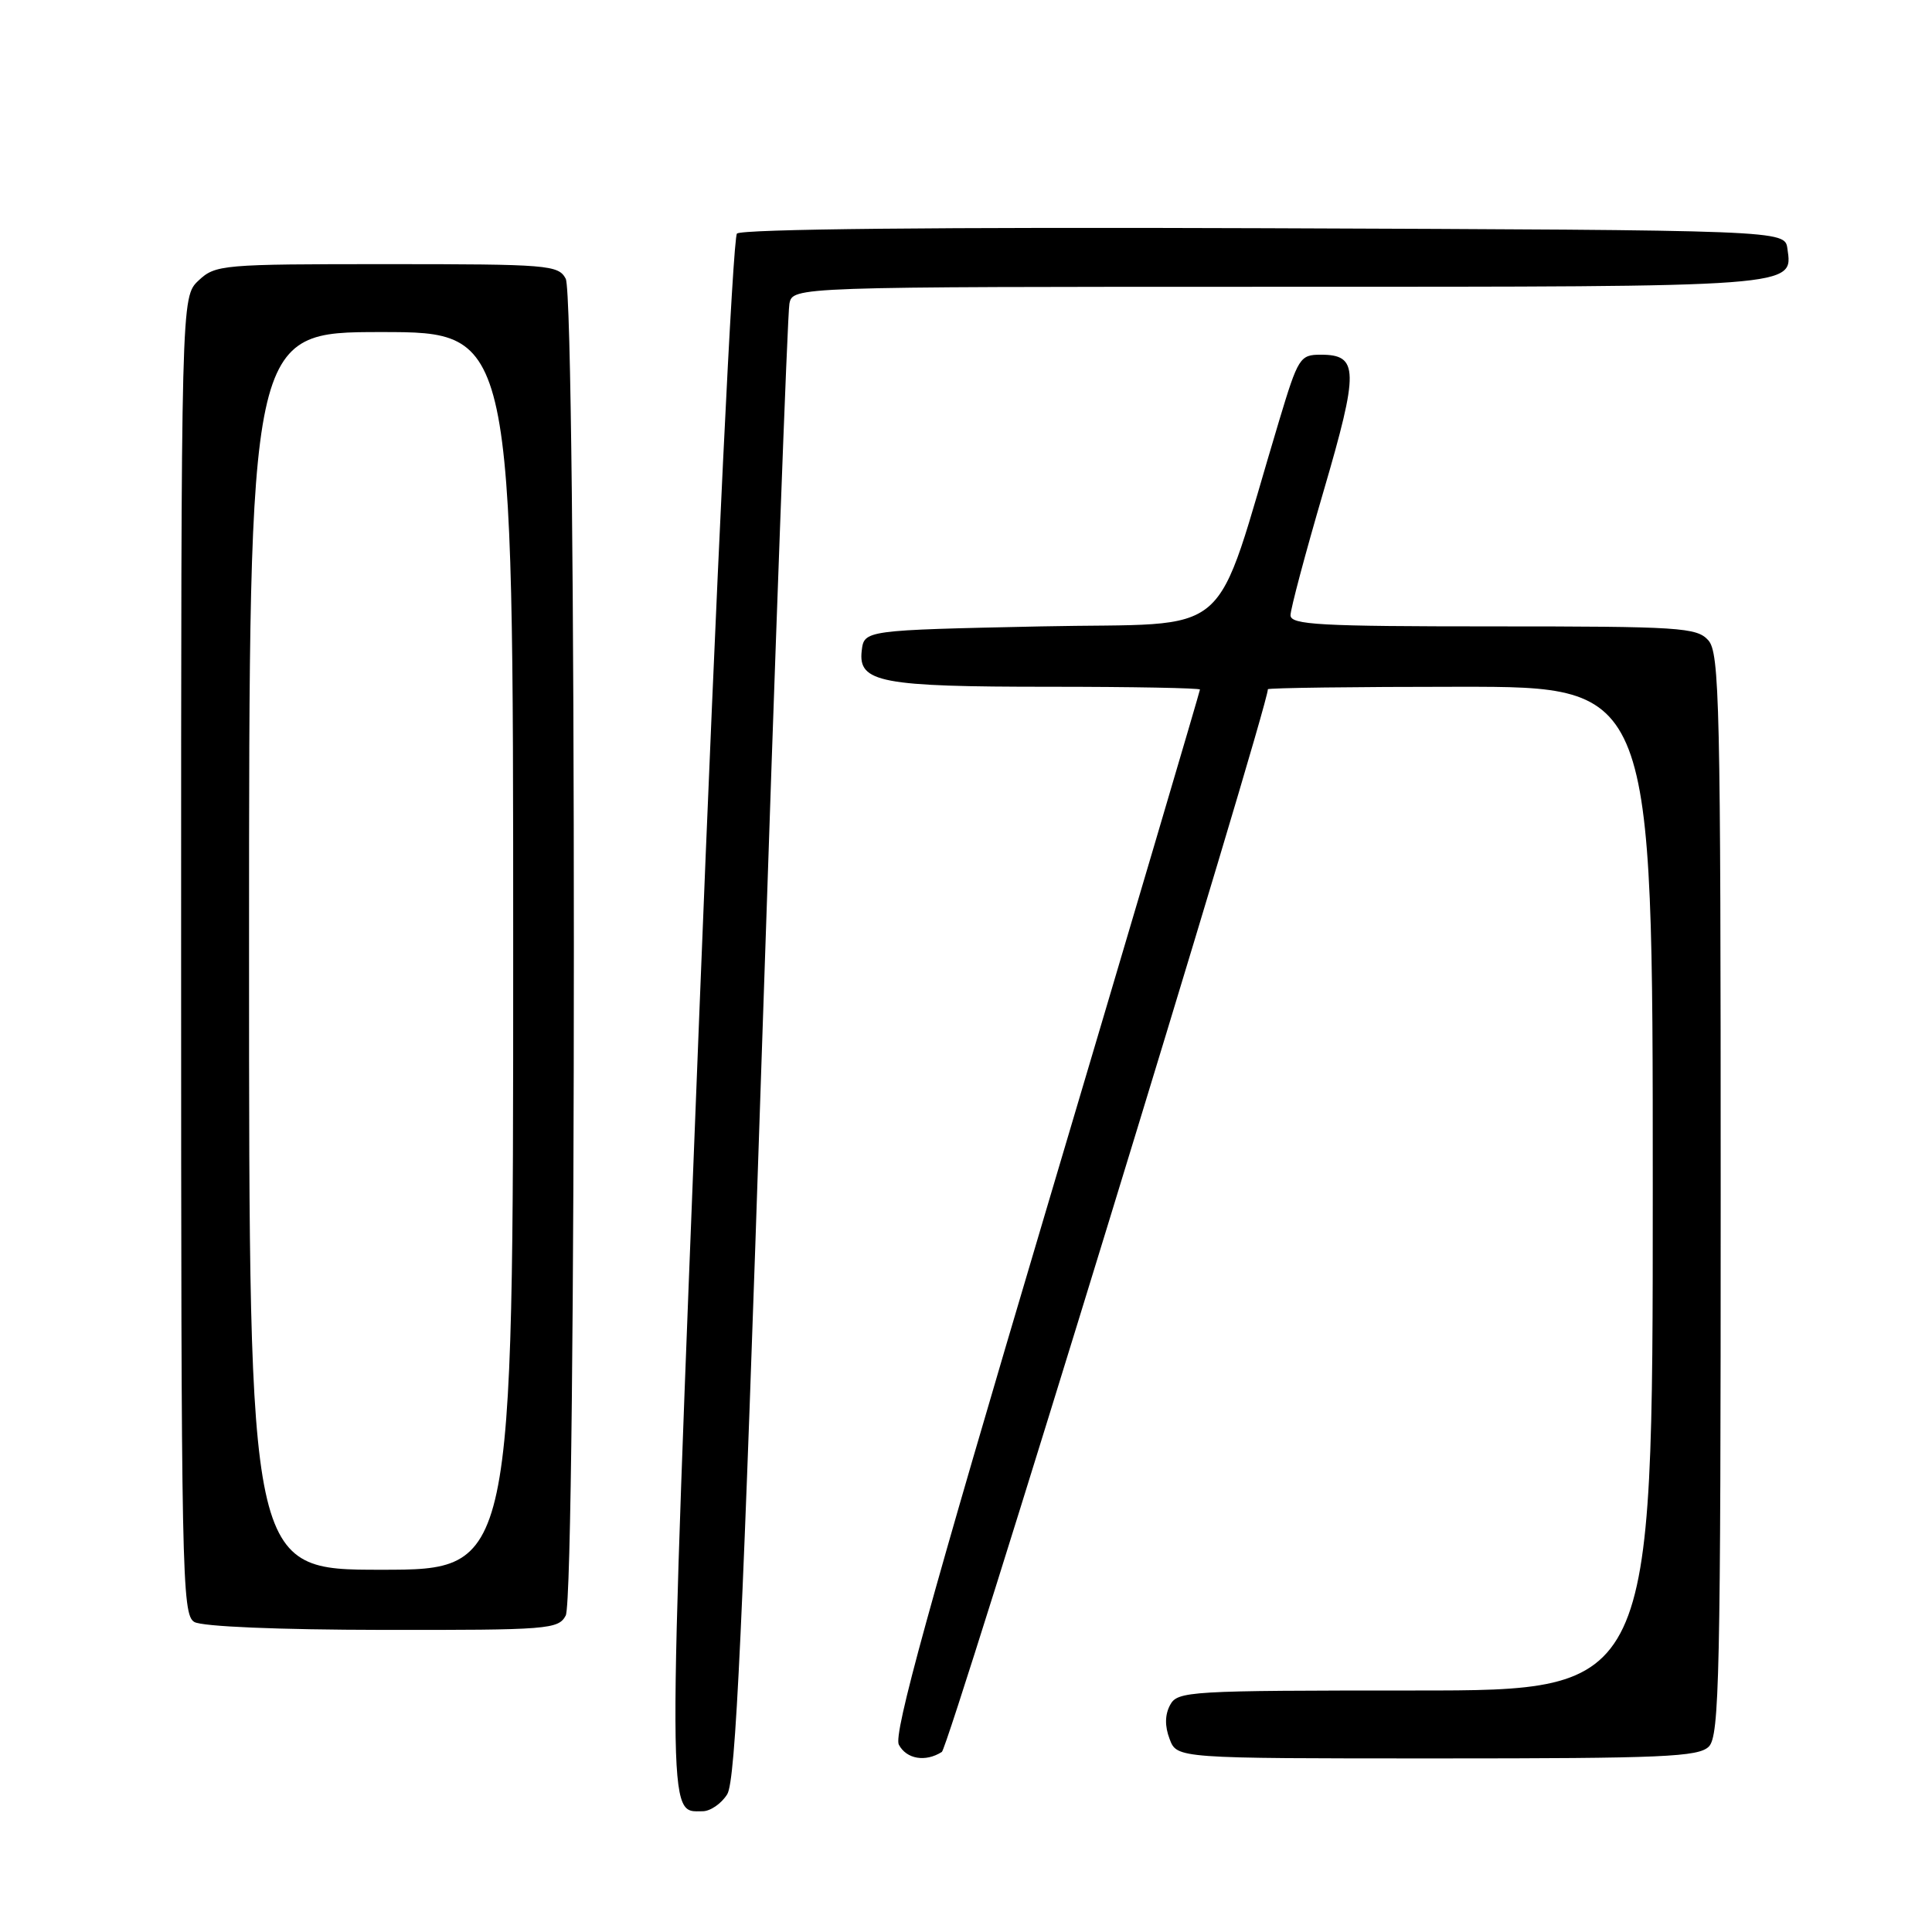 <?xml version="1.0" encoding="UTF-8" standalone="no"?>
<!DOCTYPE svg PUBLIC "-//W3C//DTD SVG 1.1//EN" "http://www.w3.org/Graphics/SVG/1.1/DTD/svg11.dtd" >
<svg xmlns="http://www.w3.org/2000/svg" xmlns:xlink="http://www.w3.org/1999/xlink" version="1.1" viewBox="0 0 256 256">
 <g >
 <path fill="currentColor"
d=" M 96.36 237.75 C 97.48 235.96 98.41 215.94 100.96 139.00 C 102.72 85.92 104.35 41.49 104.60 40.25 C 105.04 38.00 105.04 38.00 169.33 38.00 C 238.49 38.00 237.57 38.07 236.84 32.94 C 236.50 30.50 236.50 30.50 167.56 30.24 C 124.42 30.08 98.25 30.35 97.65 30.95 C 97.11 31.49 94.96 76.03 92.66 134.38 C 88.38 243.20 88.37 240.00 93.10 240.00 C 94.12 240.00 95.59 238.99 96.36 237.75 Z  M 124.80 232.14 C 125.74 231.55 168.00 93.80 168.00 91.33 C 168.00 91.15 179.47 91.00 193.50 91.00 C 219.00 91.00 219.00 91.00 219.00 157.50 C 219.00 224.00 219.00 224.00 187.54 224.00 C 157.45 224.00 156.03 224.08 155.04 225.93 C 154.35 227.22 154.33 228.73 154.98 230.43 C 155.95 233.00 155.95 233.00 190.40 233.00 C 220.39 233.00 225.06 232.80 226.43 231.43 C 227.83 230.03 228.00 222.01 228.00 158.26 C 228.00 93.04 227.85 86.49 226.35 84.83 C 224.82 83.14 222.58 83.00 197.85 83.00 C 174.83 83.00 171.00 82.79 171.00 81.52 C 171.00 80.71 172.96 73.34 175.36 65.15 C 180.08 49.02 180.04 47.00 175.01 47.00 C 172.25 47.00 172.01 47.38 169.49 55.75 C 160.50 85.59 164.15 82.44 137.95 83.00 C 114.50 83.50 114.50 83.50 114.18 86.25 C 113.70 90.43 116.70 91.00 139.07 91.00 C 150.03 91.00 159.00 91.17 159.00 91.37 C 159.00 91.58 149.80 122.71 138.56 160.55 C 123.08 212.66 118.36 229.80 119.10 231.18 C 120.12 233.10 122.63 233.52 124.80 232.14 Z  M 74.96 214.07 C 76.40 211.38 76.40 39.62 74.96 36.93 C 73.99 35.11 72.65 35.00 51.28 35.00 C 29.40 35.00 28.55 35.07 26.31 37.17 C 24.00 39.35 24.00 39.35 24.00 126.62 C 24.00 208.69 24.10 213.96 25.75 214.92 C 26.80 215.53 36.82 215.95 50.71 215.97 C 72.66 216.00 73.99 215.89 74.96 214.07 Z  M 33.00 126.00 C 33.00 44.00 33.00 44.00 50.50 44.00 C 68.00 44.00 68.00 44.00 68.00 126.00 C 68.00 208.00 68.00 208.00 50.50 208.00 C 33.00 208.00 33.00 208.00 33.00 126.00 Z "/>
</g>
</svg>
